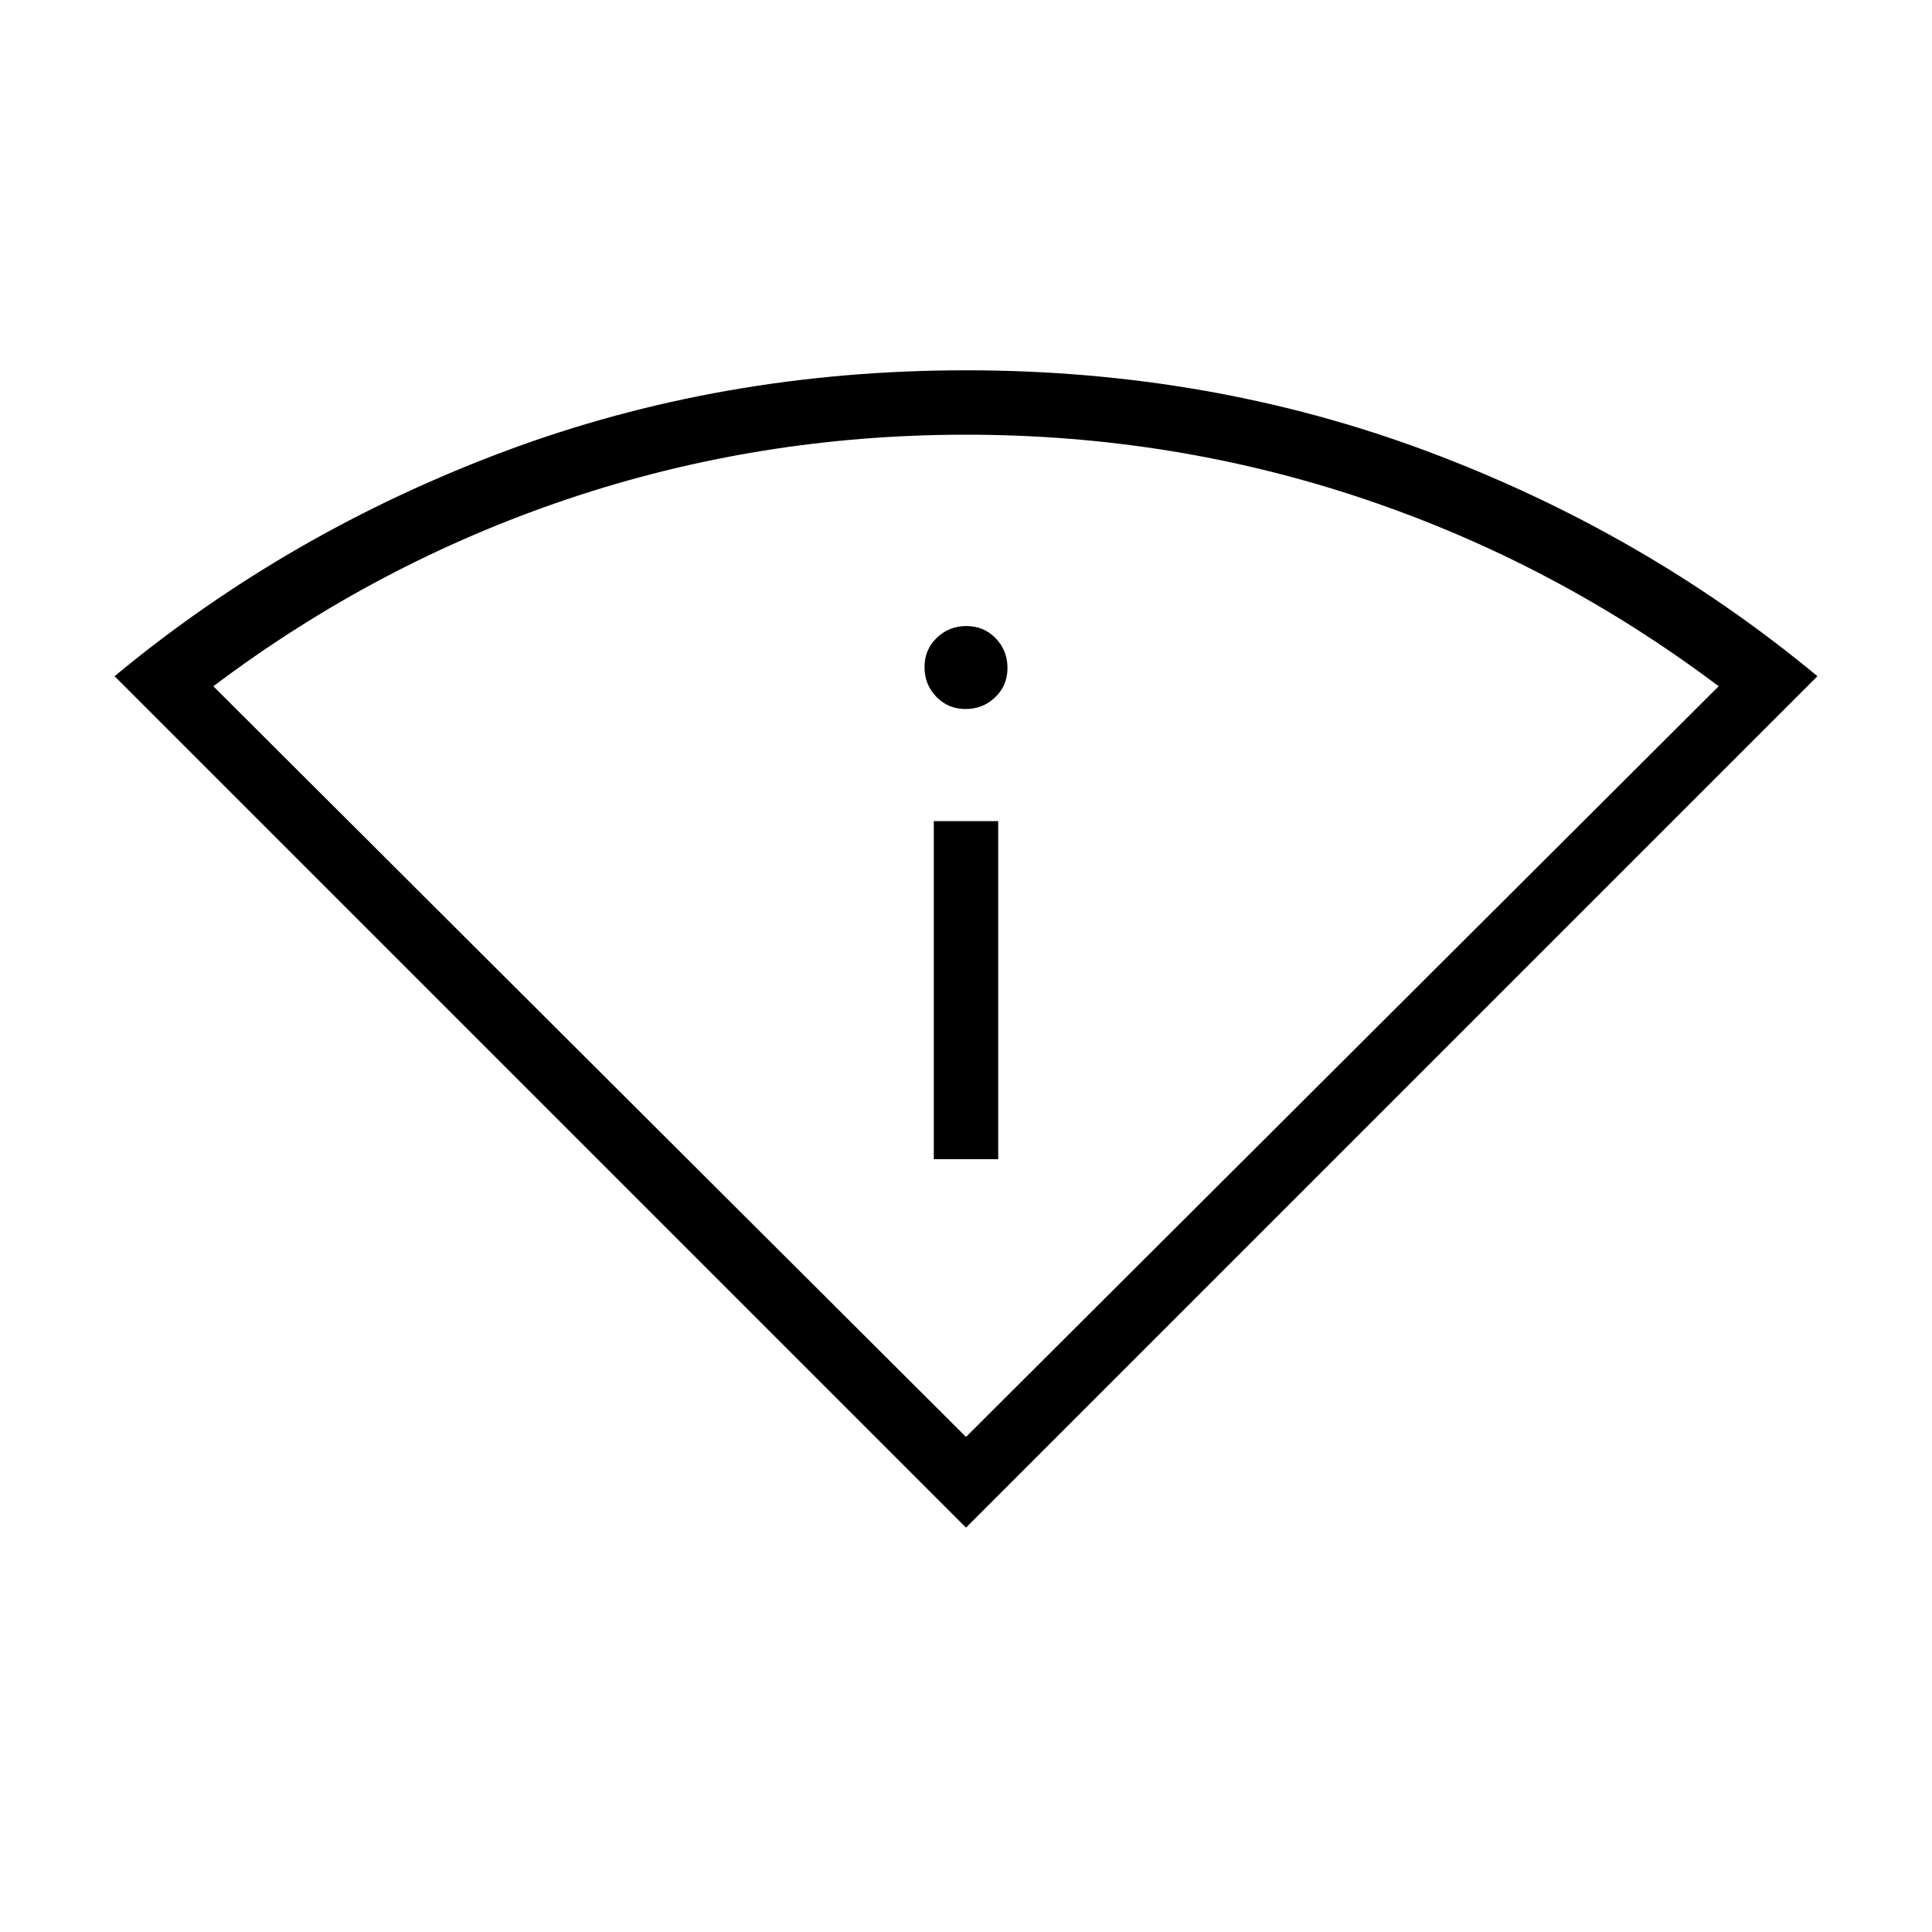 <svg xmlns="http://www.w3.org/2000/svg" height="20" viewBox="0 -960 960 960" width="20"><path d="M480-200.923 56.923-624q86.307-71.539 193.923-111.769Q358.461-776 480-776t229.154 40.231Q816.77-695.539 903.077-624L480-200.923ZM480-246l374-373q-81-61-176-93t-198-32q-103 0-198 32t-176 93l374 373Zm-16-138h32v-168h-32v168Zm15.789-223.692q8.673 0 14.75-5.867 6.076-5.866 6.076-14.538t-5.866-14.749q-5.866-6.077-14.538-6.077-8.673 0-14.75 5.866-6.076 5.867-6.076 14.539t5.866 14.749q5.866 6.077 14.538 6.077ZM480-246Z"/></svg>